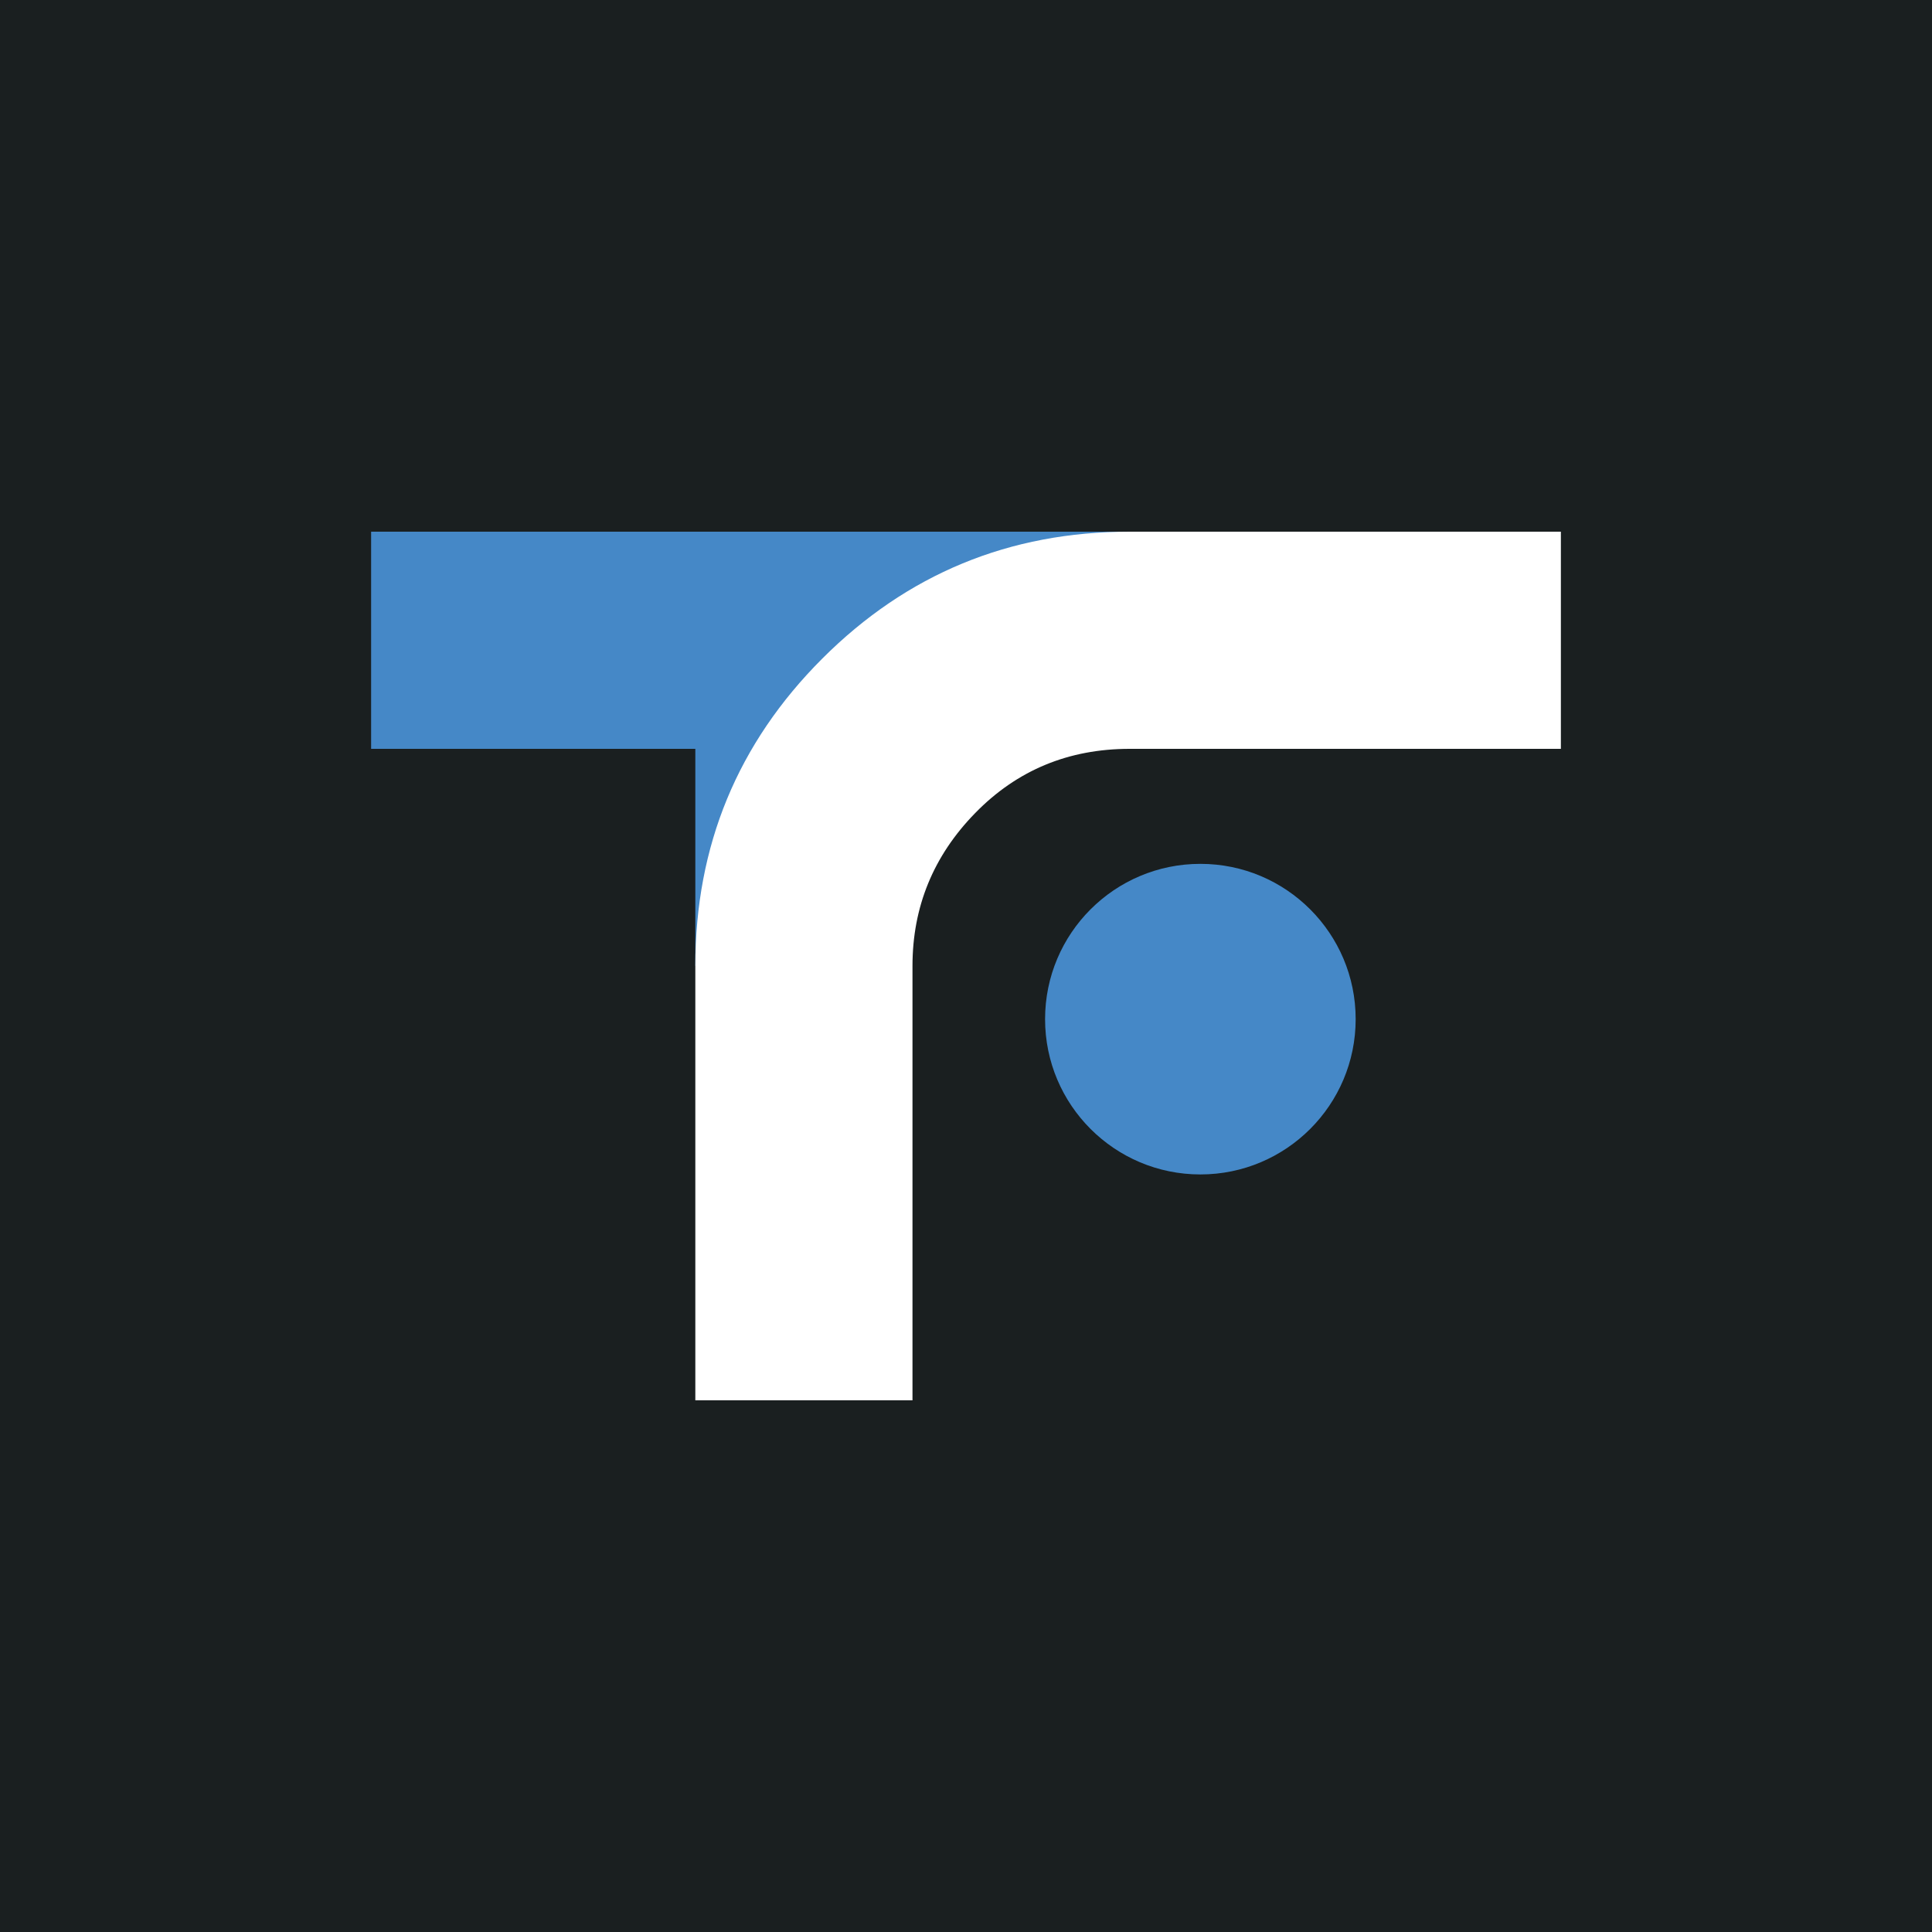 <?xml version="1.0" encoding="UTF-8"?>
<svg id="Layer_2" data-name="Layer 2" xmlns="http://www.w3.org/2000/svg" viewBox="0 0 1000 1000">
  <defs>
    <style>
      .cls-1 {
        fill: #fff;
      }

      .cls-1, .cls-2, .cls-3 {
        stroke-width: 0px;
      }

      .cls-2 {
        fill: #4588c7;
      }

      .cls-3 {
        fill: #1a1f20;
      }
    </style>
  </defs>
  <g id="Layer_1-2" data-name="Layer 1">
    <rect class="cls-3" width="1000" height="1000"/>
    <g id="icon">
      <path class="cls-2" d="M359.9,500v-112.4h-167.81v-112.4h391.81v112.4h-122.41c-27.82,0-53.25,15.72-65.7,40.6-11.97,23.93-23.93,47.86-35.9,71.8Z"/>
      <path class="cls-1" d="M359.9,500c0-62.26,21.89-115.29,65.7-159.1,43.78-43.78,96.82-65.7,159.1-65.7h223.21v112.4h-223.21c-31.66,0-58.33,11.08-79.95,33.24-21.64,22.16-32.45,48.56-32.45,79.15v224.8h-112.4v-224.8Z"/>
      <circle class="cls-2" cx="621.31" cy="527.51" r="80.38"/>
    </g>
  </g>
</svg>